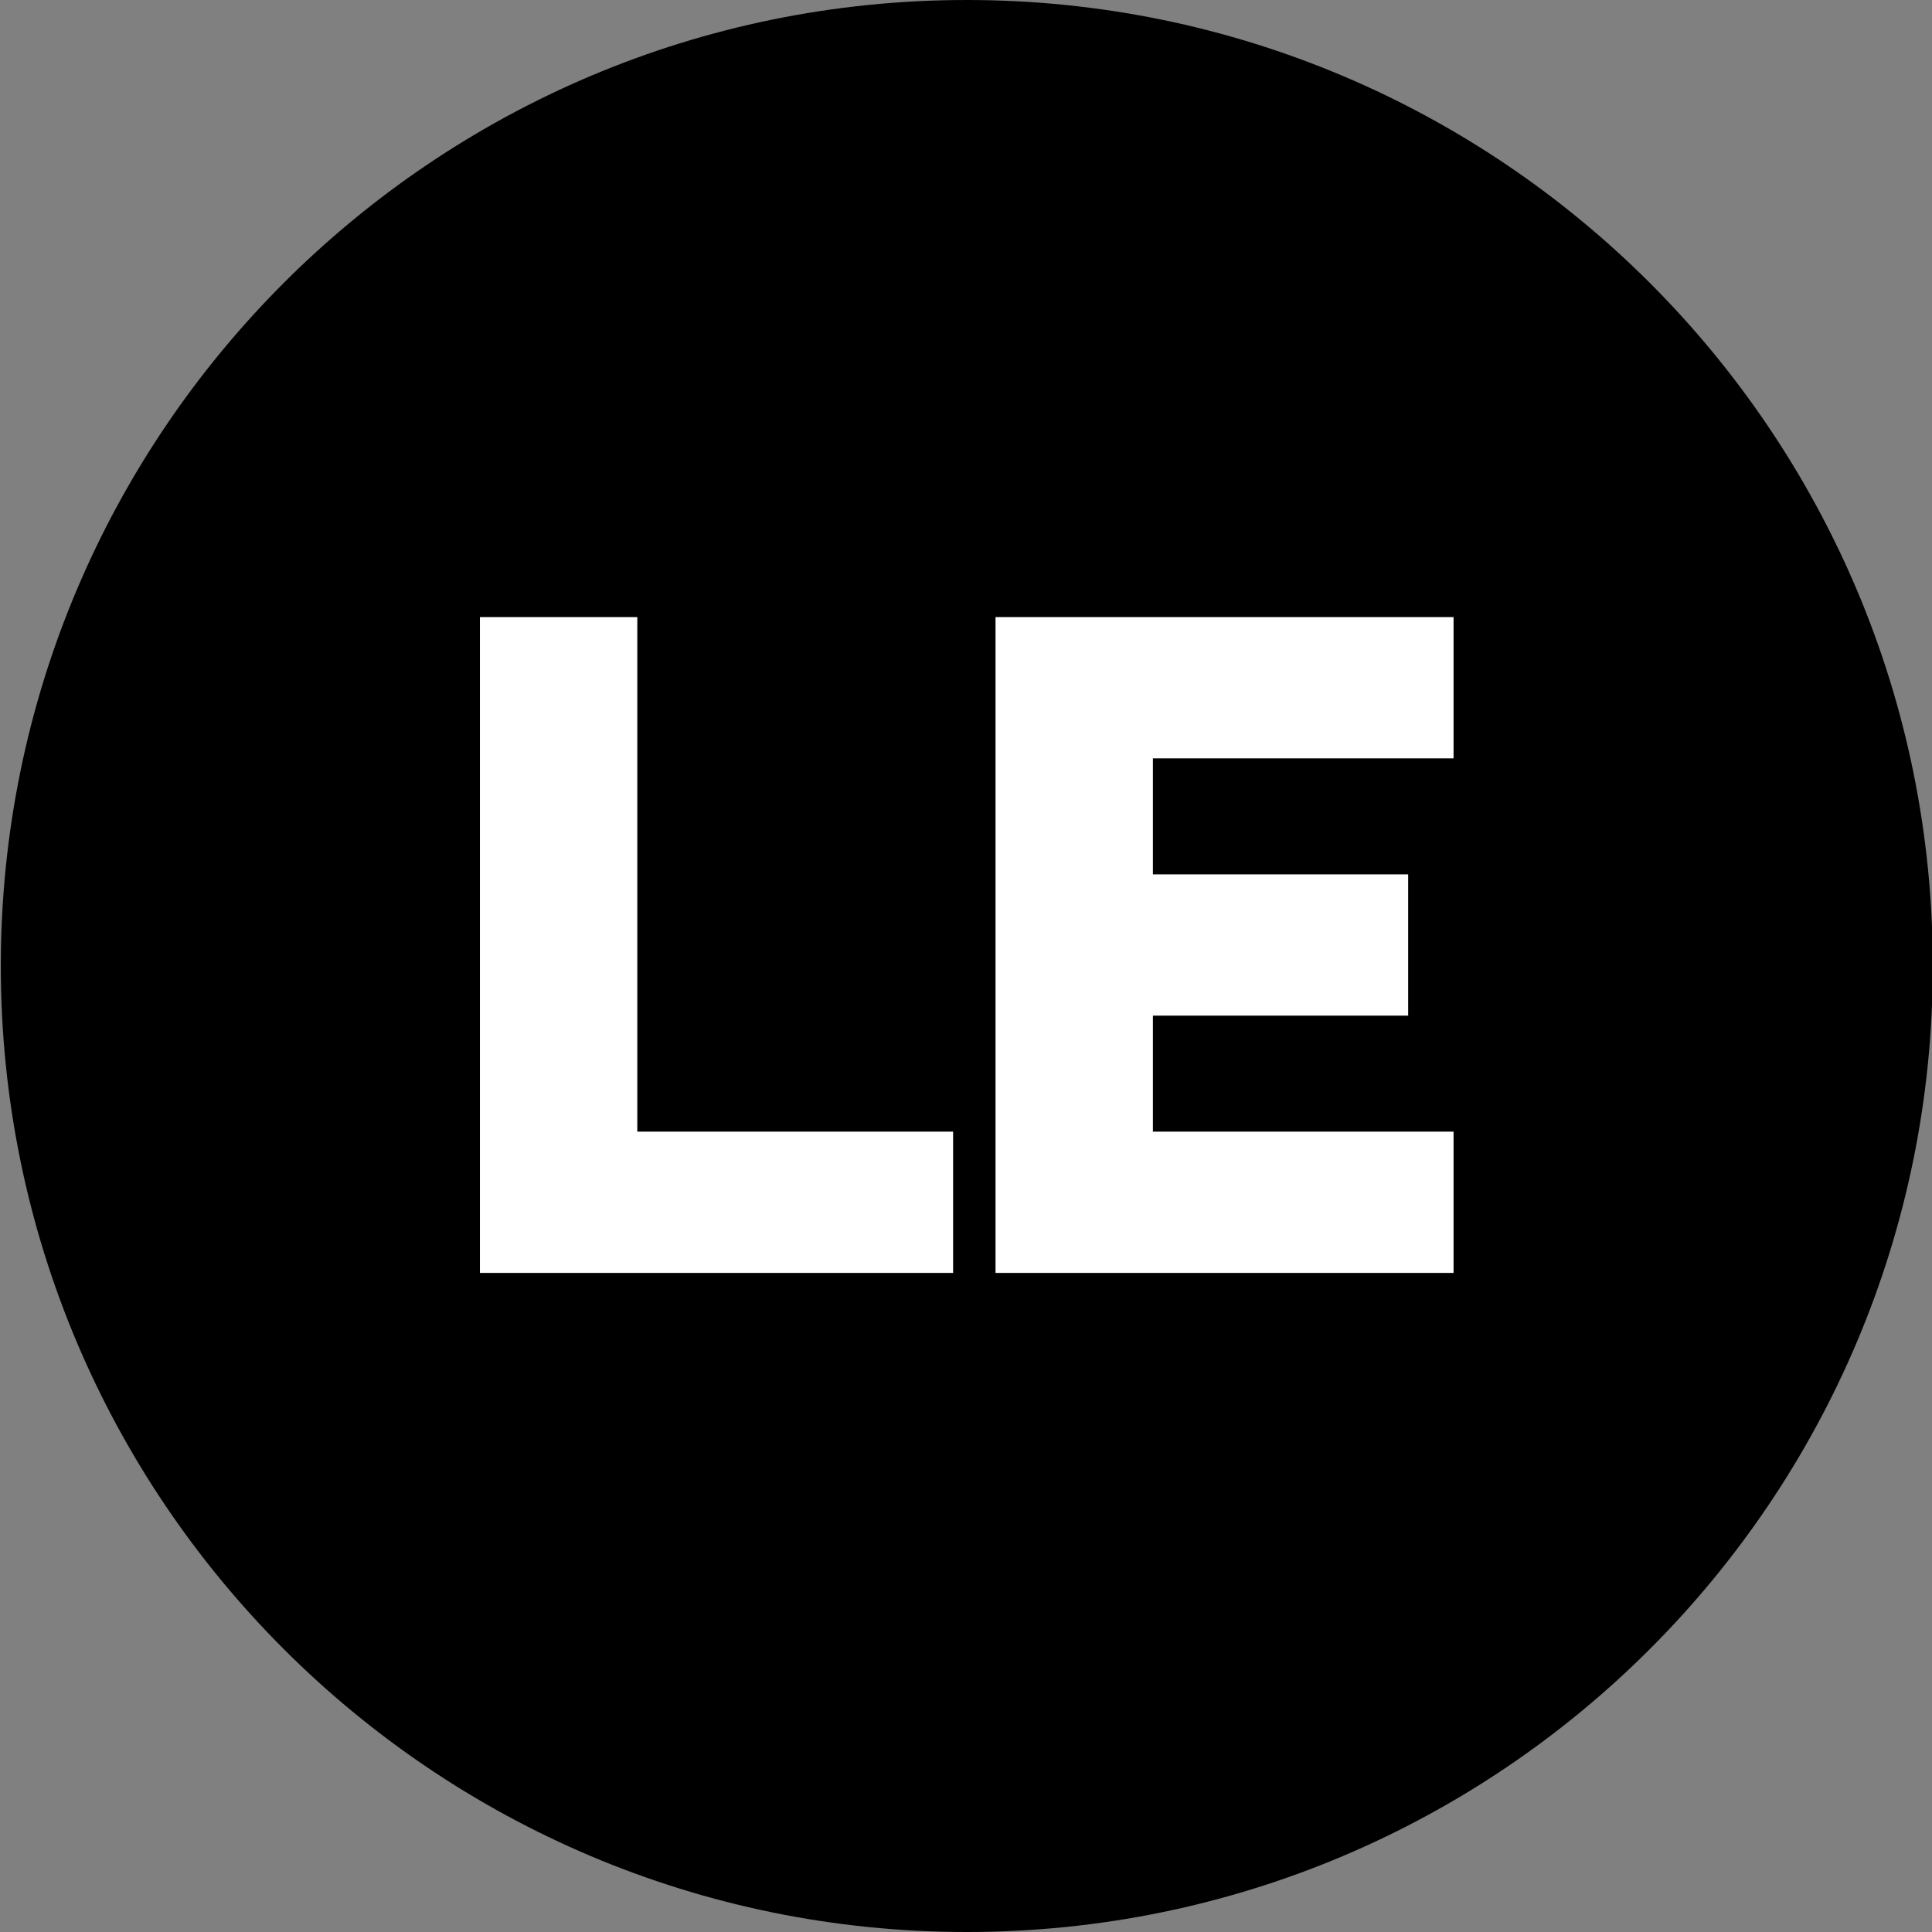 <svg xmlns="http://www.w3.org/2000/svg" xmlns:xlink="http://www.w3.org/1999/xlink" width="500" zoomAndPan="magnify" viewBox="0 0 375 375" height="500" preserveAspectRatio="xMidYMid meet" version="1.2"><rect x="0" y="0" width="375" height="375" fill="#808080" stroke="none"/><defs><clipPath id="d76c3b9888"><path d="M 0.156 0 L 375 0 L 375 375 L 0.156 375 Z M 0.156 0 "/></clipPath><clipPath id="a297528c4d"><path d="M 187.656 0 C 84.102 0 0.156 83.945 0.156 187.5 C 0.156 291.055 84.102 375 187.656 375 C 291.207 375 375.156 291.055 375.156 187.5 C 375.156 83.945 291.207 0 187.656 0 Z M 187.656 0 "/></clipPath></defs><g id="8fbfb27b24"><g clip-rule="nonzero" clip-path="url(#d76c3b9888)"><g clip-rule="nonzero" clip-path="url(#a297528c4d)"><path style=" stroke:none;fill-rule:nonzero;fill:#000000;fill-opacity:1;" d="M 0.156 0 L 375.156 0 L 375.156 375 L 0.156 375 Z M 0.156 0 "/></g></g><g style="fill:#ffffff;fill-opacity:1;"><g transform="translate(87.278, 247.073)"><path style="stroke:none" d="M 36.422 -27.422 L 97.719 -27.422 L 97.719 0 L 5.875 0 L 5.875 -127.297 L 36.422 -127.297 Z M 36.422 -27.422 "/></g></g><g style="fill:#ffffff;fill-opacity:1;"><g transform="translate(187.355, 247.073)"><path style="stroke:none" d="M 36.422 -49.938 L 36.422 -27.422 L 94.781 -27.422 L 94.781 0 L 5.875 0 L 5.875 -127.297 L 94.781 -127.297 L 94.781 -99.875 L 36.422 -99.875 L 36.422 -77.359 L 85.969 -77.359 L 85.969 -49.938 Z M 36.422 -49.938 "/></g></g></g></svg>
